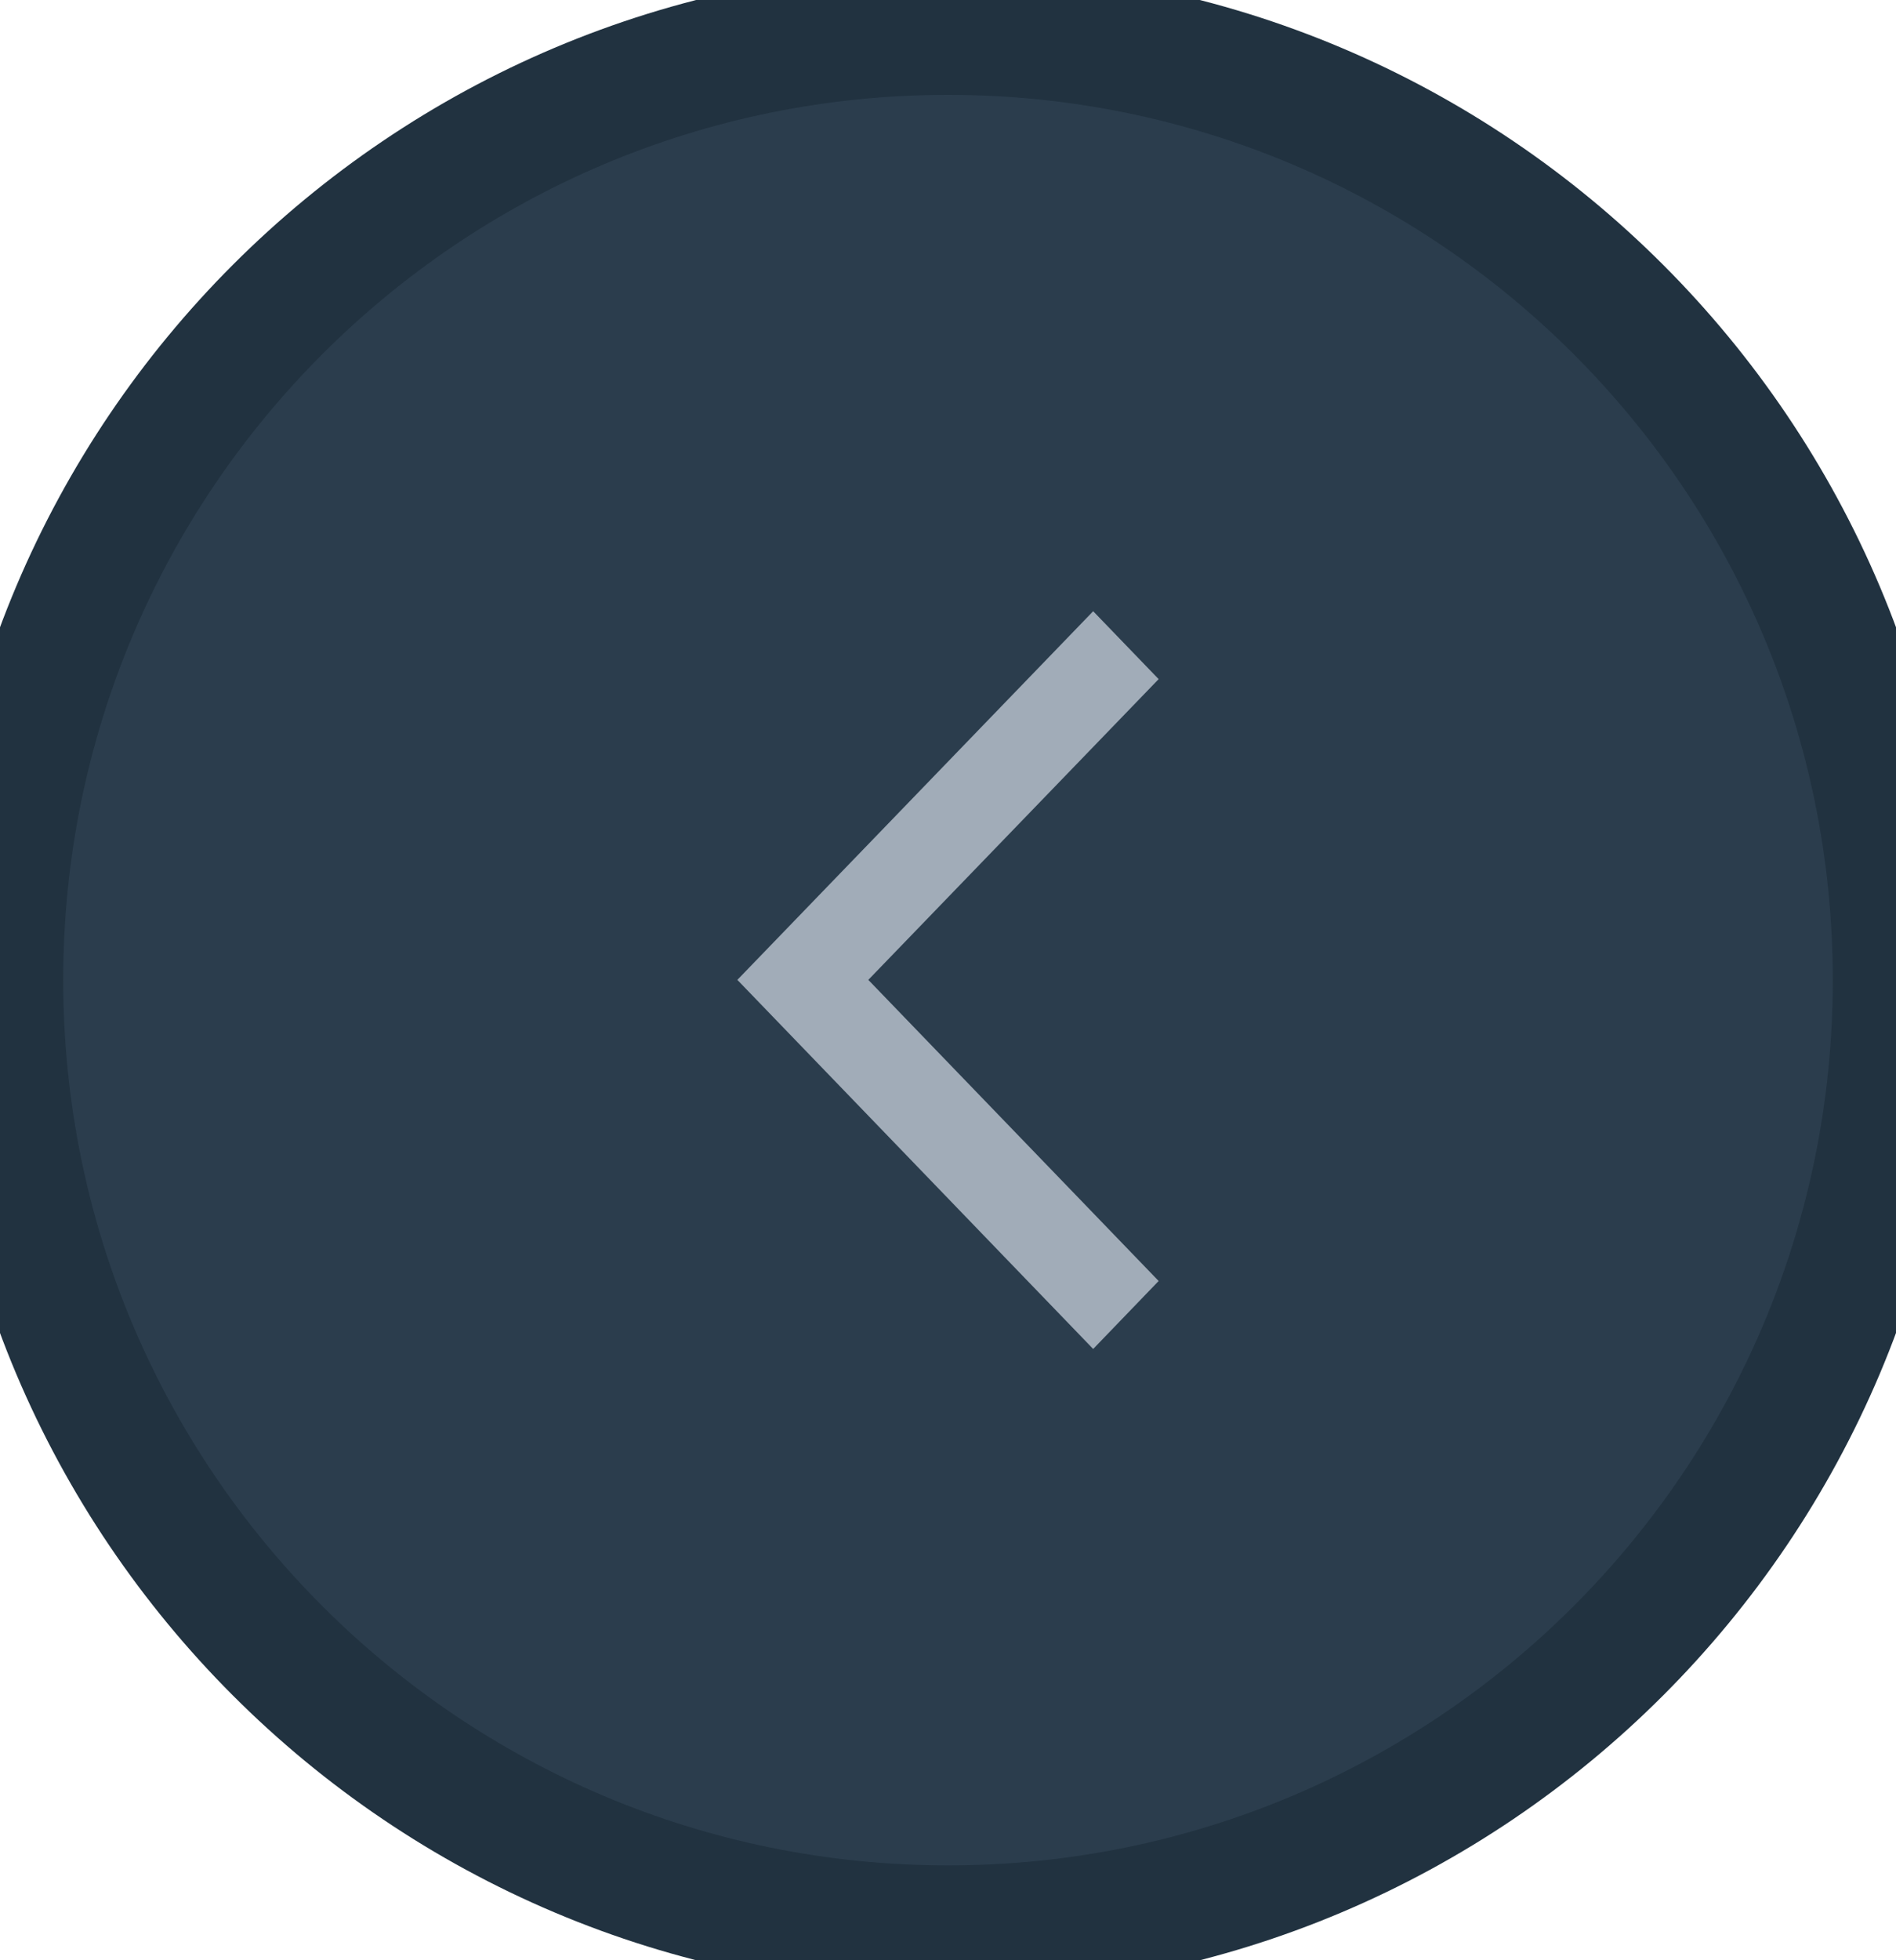 <svg width="30" height="31" viewBox="0 0 30 31" fill="none" xmlns="http://www.w3.org/2000/svg">
<path d="M0 15.5C0 7.216 6.716 0.5 15 0.5C23.284 0.5 30 7.216 30 15.5C30 23.784 23.284 30.5 15 30.5C6.716 30.5 0 23.784 0 15.5Z" fill="#2B3D4D"/>
<path d="M11.667 15.496L17.297 9.666L18.333 10.74L13.739 15.496L18.333 20.258L17.297 21.333L11.667 15.496Z" fill="#A1ACB8"/>
<path d="M15 29.5C7.268 29.5 1 23.232 1 15.5H-1C-1 24.337 6.163 31.5 15 31.5V29.5ZM29 15.5C29 23.232 22.732 29.5 15 29.5V31.5C23.837 31.5 31 24.337 31 15.5H29ZM15 1.5C22.732 1.5 29 7.768 29 15.5H31C31 6.663 23.837 -0.5 15 -0.5V1.5ZM15 -0.5C6.163 -0.5 -1 6.663 -1 15.5H1C1 7.768 7.268 1.5 15 1.5V-0.5Z" fill="#213240"/>
</svg>
